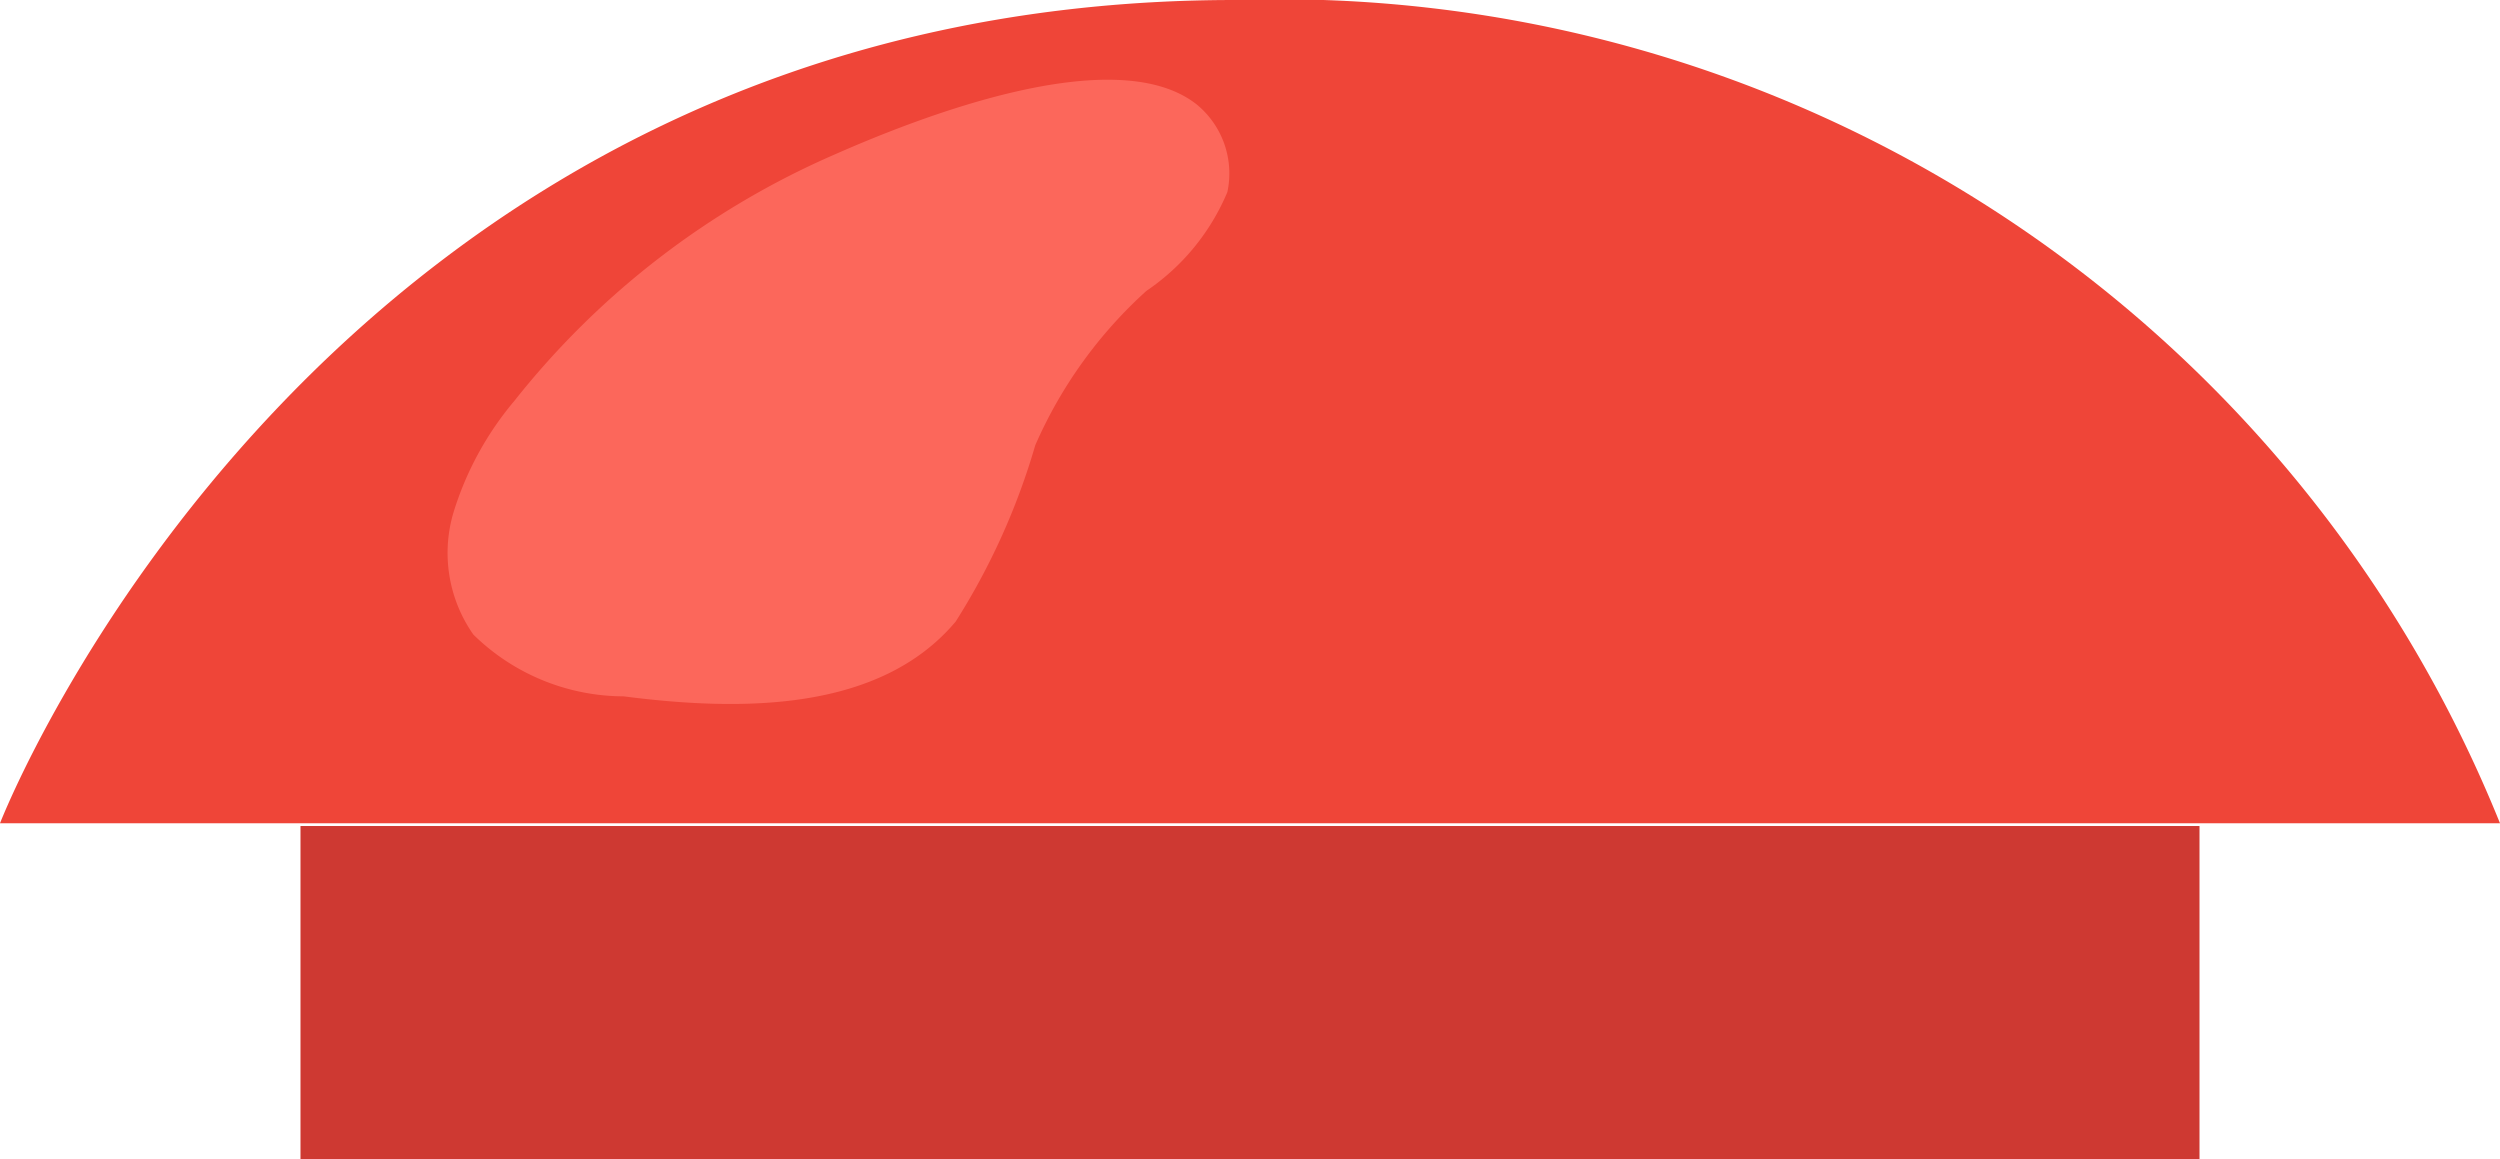 <svg xmlns="http://www.w3.org/2000/svg" viewBox="0 0 36.44 16.9"><defs><style>.cls-1{fill:#ef4538;}.cls-2{fill:#ce3932;}.cls-3{fill:#fc675b;}</style></defs><title>bottle capAsset 13</title><g id="Layer_2" data-name="Layer 2"><g id="Layer_1-2" data-name="Layer 1"><path class="cls-1" d="M17.53,12H0S4.65,0,18,0A19.19,19.19,0,0,1,36.44,12Z"/><rect class="cls-2" x="4.38" y="12.04" width="27.68" height="4.86"/><path class="cls-3" d="M7.5,5.84a4.63,4.63,0,0,0-.89,1.63A2.07,2.07,0,0,0,6.9,9.25a3.14,3.14,0,0,0,2.19.9c1.71.22,3.73.23,4.84-1.09a10,10,0,0,0,1.16-2.57,6.58,6.58,0,0,1,1.62-2.25A3.26,3.26,0,0,0,17.89,2.8a1.3,1.3,0,0,0-.45-1.28c-1.2-.94-4.09.21-5.27.73A12.1,12.1,0,0,0,7.5,5.84Z"/></g></g></svg>